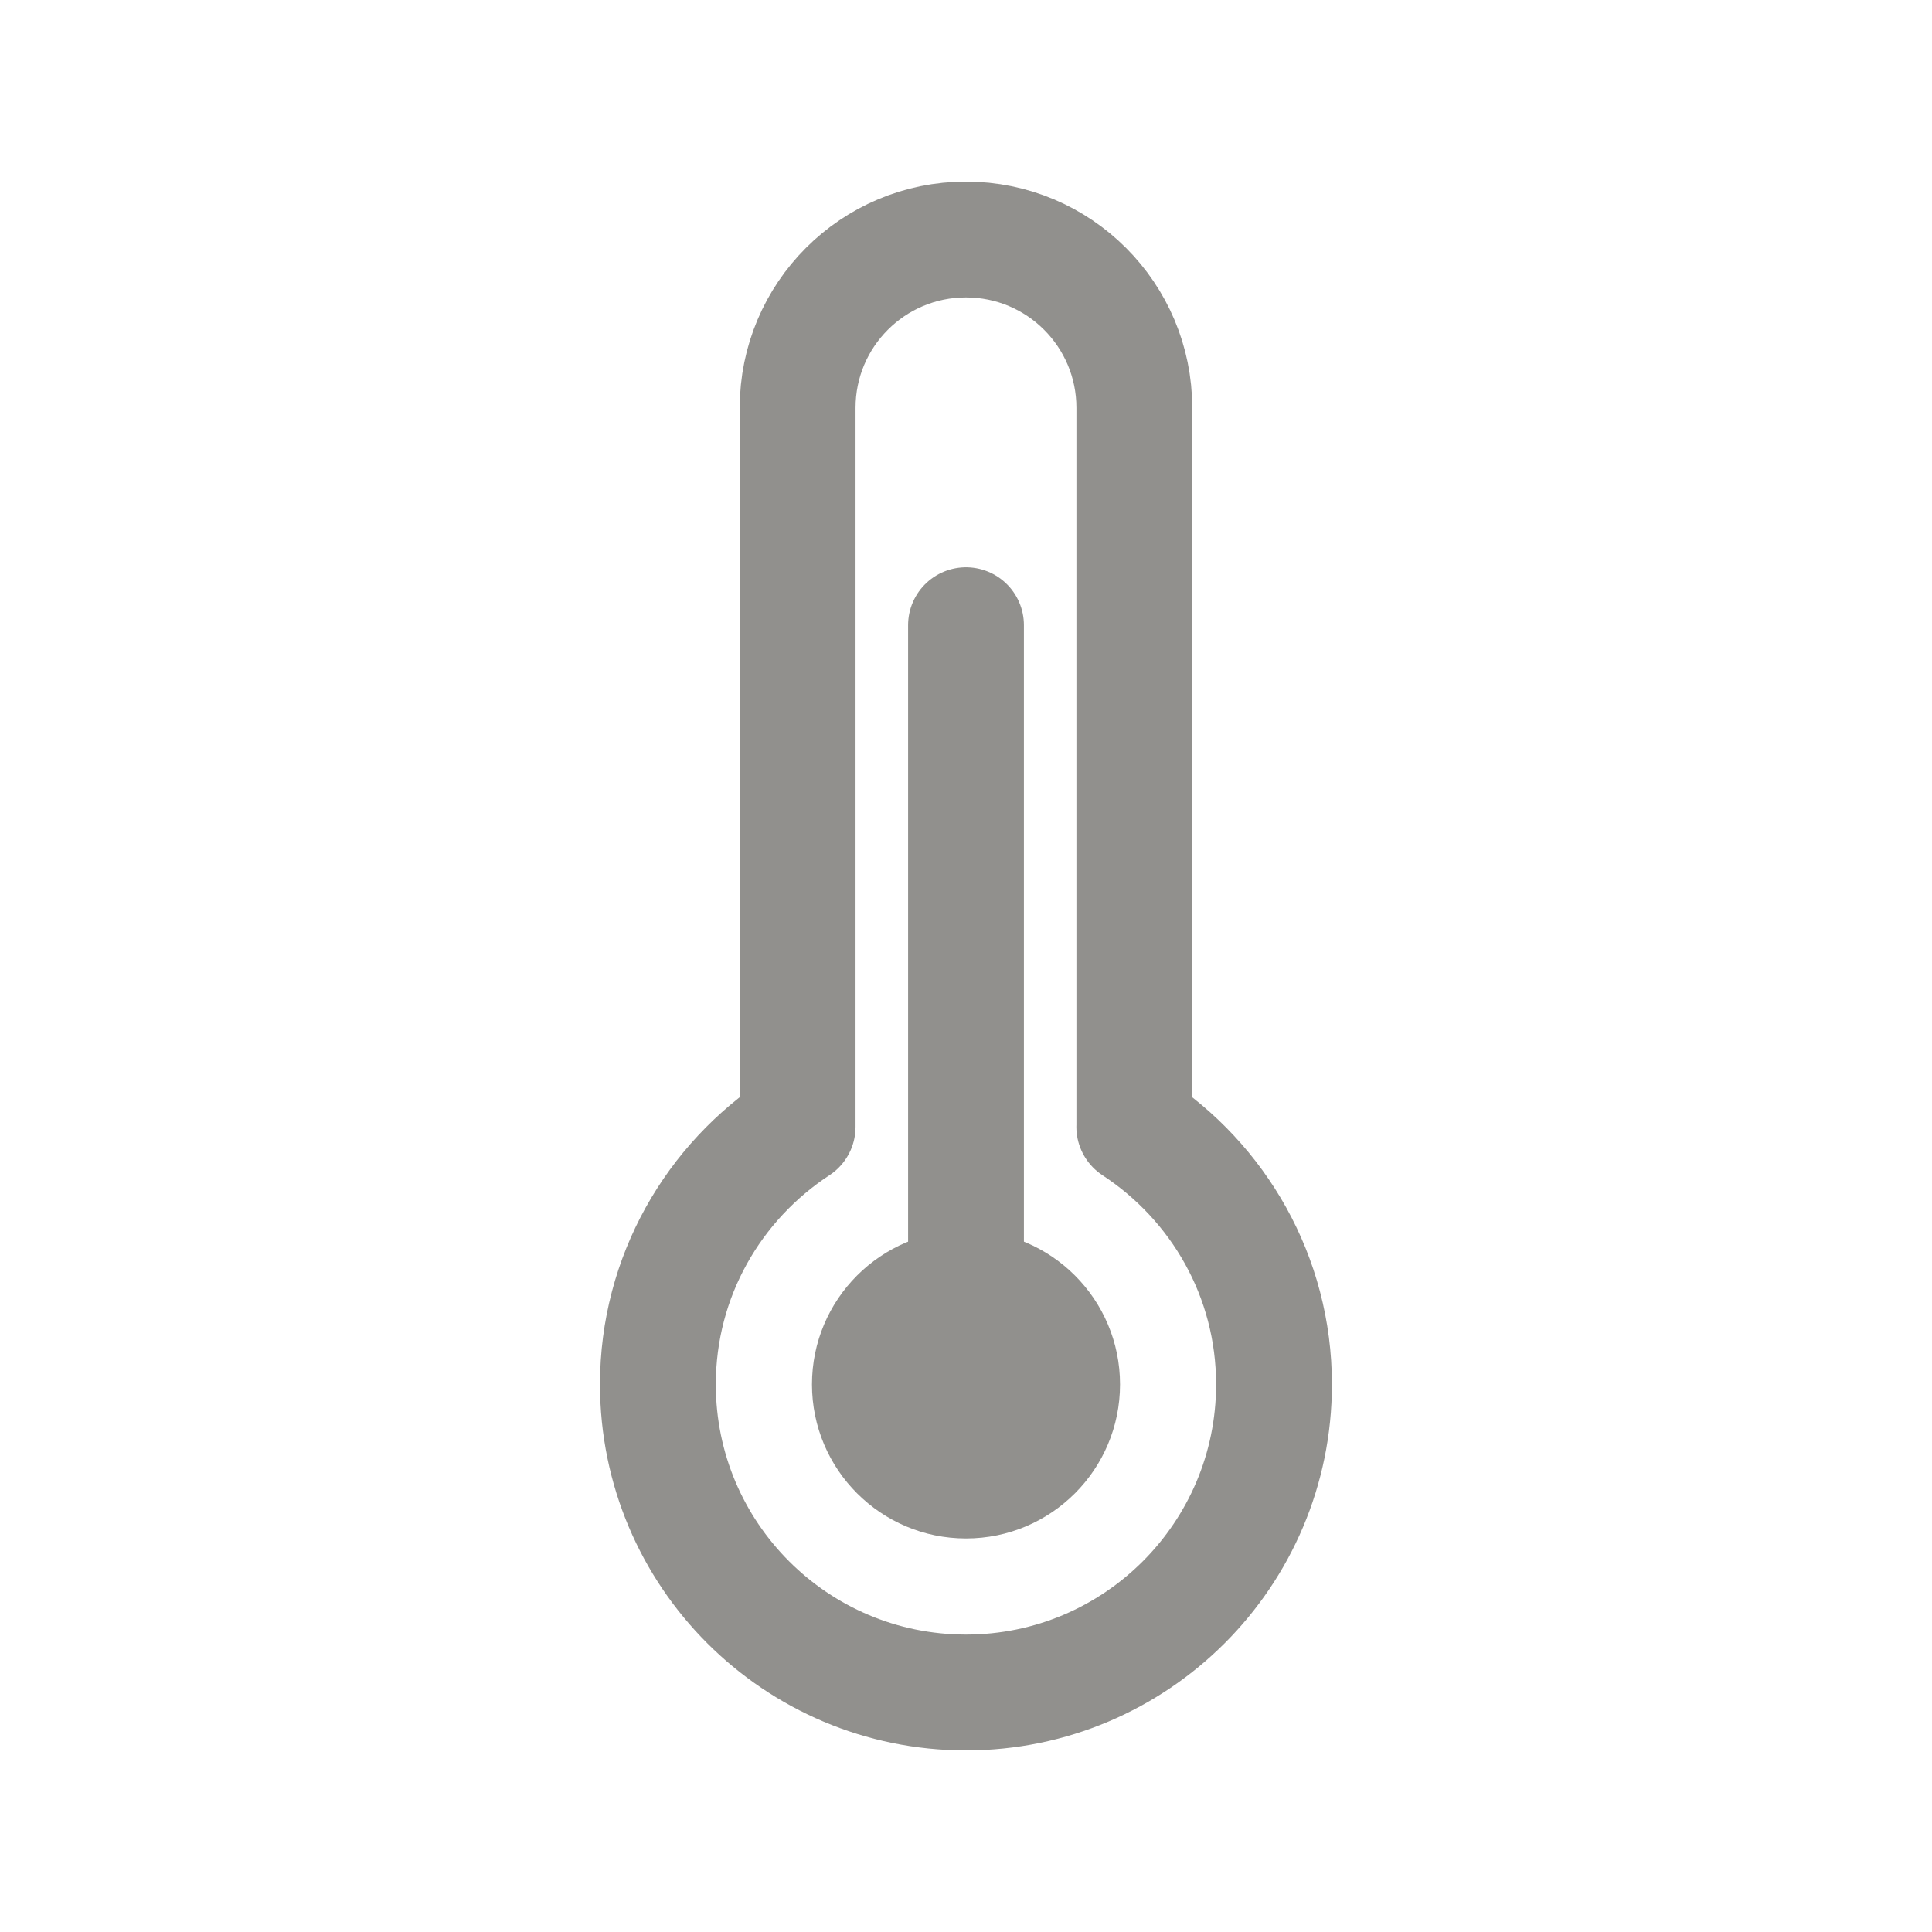 <!-- Generated by IcoMoon.io -->
<svg version="1.1" xmlns="http://www.w3.org/2000/svg" width="40" height="40" viewBox="0 0 40 40">
<title>ut-temperature</title>
<path fill="none" stroke-linejoin="round" stroke-linecap="round" stroke-miterlimit="10" stroke-width="2.398" stroke="#91908d" d="M23.485 23.33v-14.886c0-1.925-1.56-3.485-3.486-3.485s-3.485 1.56-3.485 3.485v14.886c-1.739 1.139-2.893 3.097-2.893 5.333 0 3.521 2.856 6.378 6.378 6.378s6.378-2.857 6.378-6.378c0-2.236-1.154-4.194-2.893-5.333z"></path>
<path fill="#91908d" d="M23.189 28.663c0 1.761-1.427 3.189-3.189 3.189s-3.189-1.428-3.189-3.189c0-1.762 1.427-3.189 3.189-3.189s3.189 1.427 3.189 3.189z"></path>
<path fill="none" stroke-linejoin="round" stroke-linecap="round" stroke-miterlimit="10" stroke-width="2.398" stroke="#91908d" d="M20 12.944v15.719"></path>
</svg>
